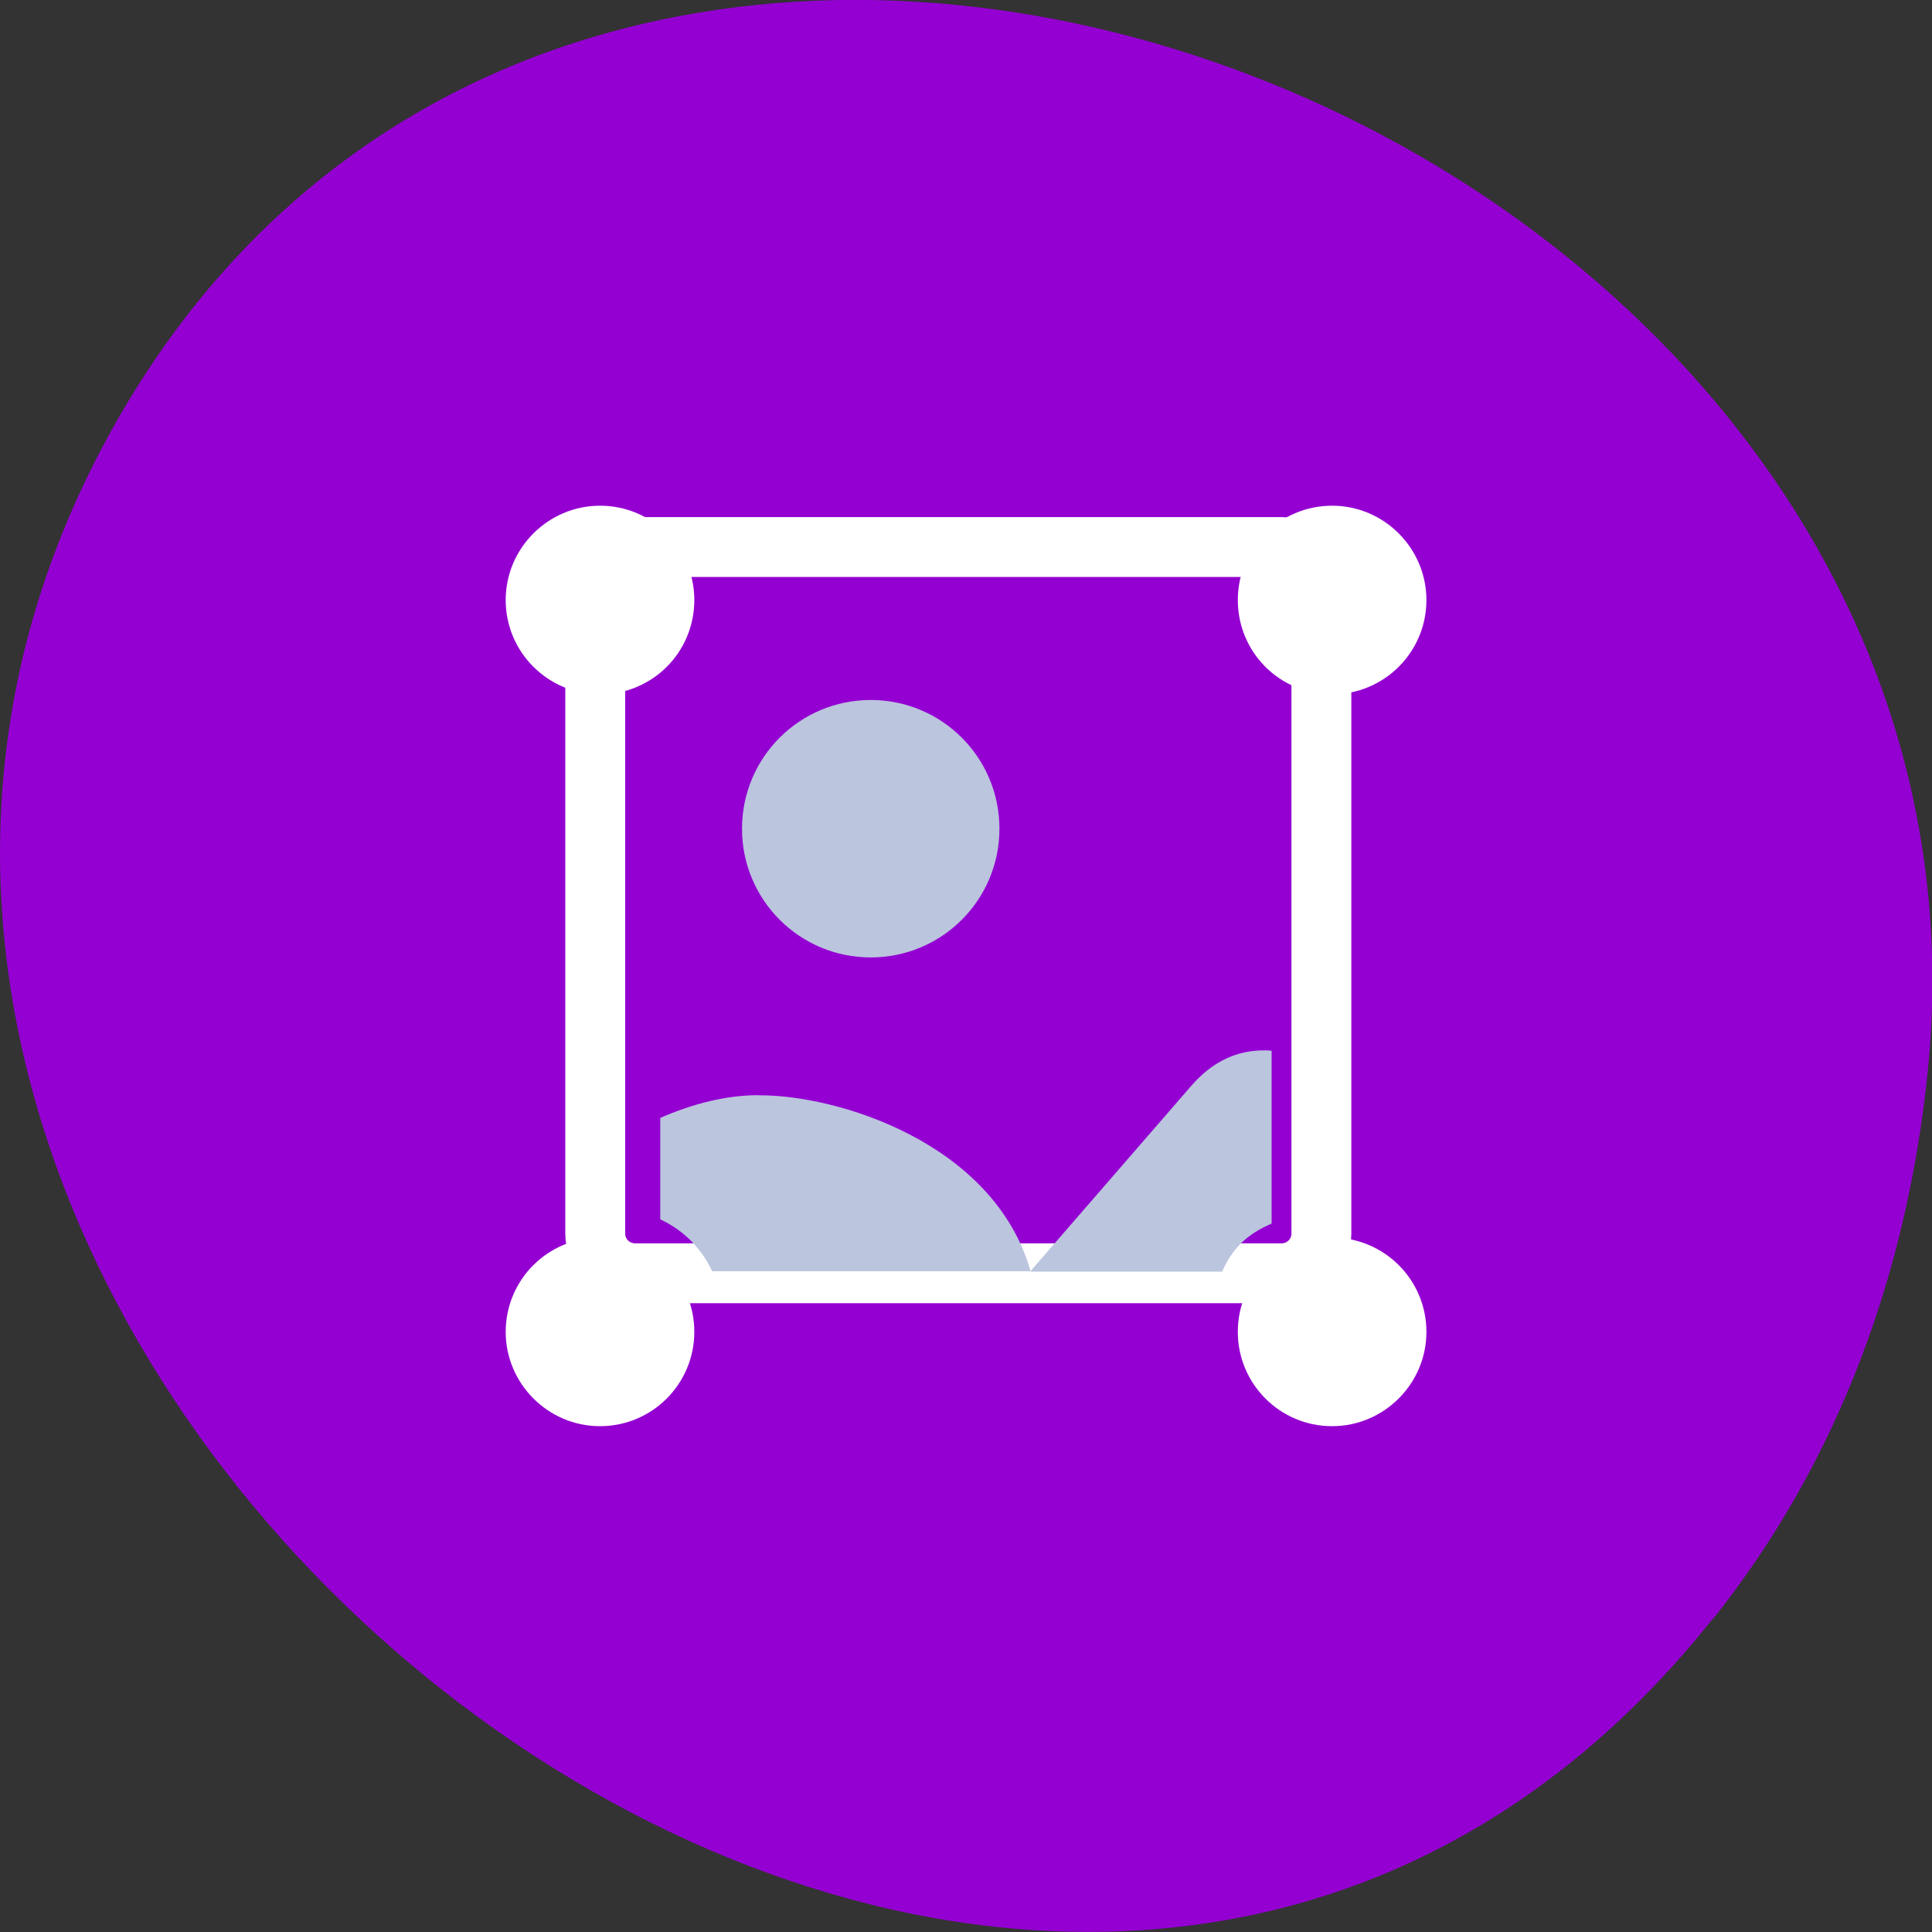 <svg xmlns="http://www.w3.org/2000/svg" viewBox="0 0 16 16"><rect x="0" y="0" width="16" height="16" fill="#333333" stroke="none"/><path d="m 14.184 13.406 c -5.707 7.18 -17.477 -2.02 -13.309 -9.754 c 3.93 -7.289 15.887 -2.691 15.09 5.219 c -0.168 1.652 -0.73 3.219 -1.777 4.535" fill="#9400d2"/><path d="m 8.277 6.863 c 0 0.59 -0.477 1.066 -1.066 1.066 c -0.59 0 -1.066 -0.477 -1.066 -1.066 c 0 -0.59 0.477 -1.066 1.066 -1.066 c 0.59 0 1.066 0.477 1.066 1.066" fill="#bbc5de"/><path d="m 84.81 875.86 h 86.38 c 2.938 0 5.313 2.375 5.313 5.313 v 86.38 c 0 2.938 -2.375 5.313 -5.313 5.313 h -86.37 c -2.938 0 -5.313 -2.375 -5.313 -5.313 v -86.37 c 0 -2.938 2.375 -5.313 5.313 -5.313" transform="matrix(0.062 0 0 0.062 0 -49.773)" fill="none" stroke="#fff" stroke-width="8"/><g fill="#bbc5de"><path d="m 10.48 8.699 c -0.227 -0.004 -0.438 0.086 -0.621 0.301 l -1.328 1.531 h 1.59 c 0.09 -0.203 0.215 -0.313 0.41 -0.398 v -1.43 c -0.016 -0.004 -0.035 -0.004 -0.051 -0.004"/><path d="m 6.277 9.07 c -0.262 0 -0.539 0.07 -0.809 0.188 v 0.84 c 0.156 0.074 0.324 0.203 0.43 0.43 h 2.637 c -0.305 -1.07 -1.613 -1.465 -2.258 -1.457"/></g><g fill="#fff"><path d="m 11.813 4.969 c 0 0.434 -0.352 0.781 -0.781 0.781 c -0.434 0 -0.781 -0.348 -0.781 -0.781 c 0 -0.43 0.348 -0.781 0.781 -0.781 c 0.43 0 0.781 0.352 0.781 0.781"/><path d="m 5.75 4.969 c 0 0.434 -0.348 0.781 -0.781 0.781 c -0.43 0 -0.781 -0.348 -0.781 -0.781 c 0 -0.43 0.352 -0.781 0.781 -0.781 c 0.434 0 0.781 0.352 0.781 0.781"/><path d="m 11.813 11.03 c 0 0.43 -0.352 0.781 -0.781 0.781 c -0.434 0 -0.781 -0.352 -0.781 -0.781 c 0 -0.434 0.348 -0.781 0.781 -0.781 c 0.43 0 0.781 0.348 0.781 0.781"/><path d="m 5.75 11.03 c 0 0.43 -0.348 0.781 -0.781 0.781 c -0.43 0 -0.781 -0.352 -0.781 -0.781 c 0 -0.434 0.352 -0.781 0.781 -0.781 c 0.434 0 0.781 0.348 0.781 0.781"/></g></svg>